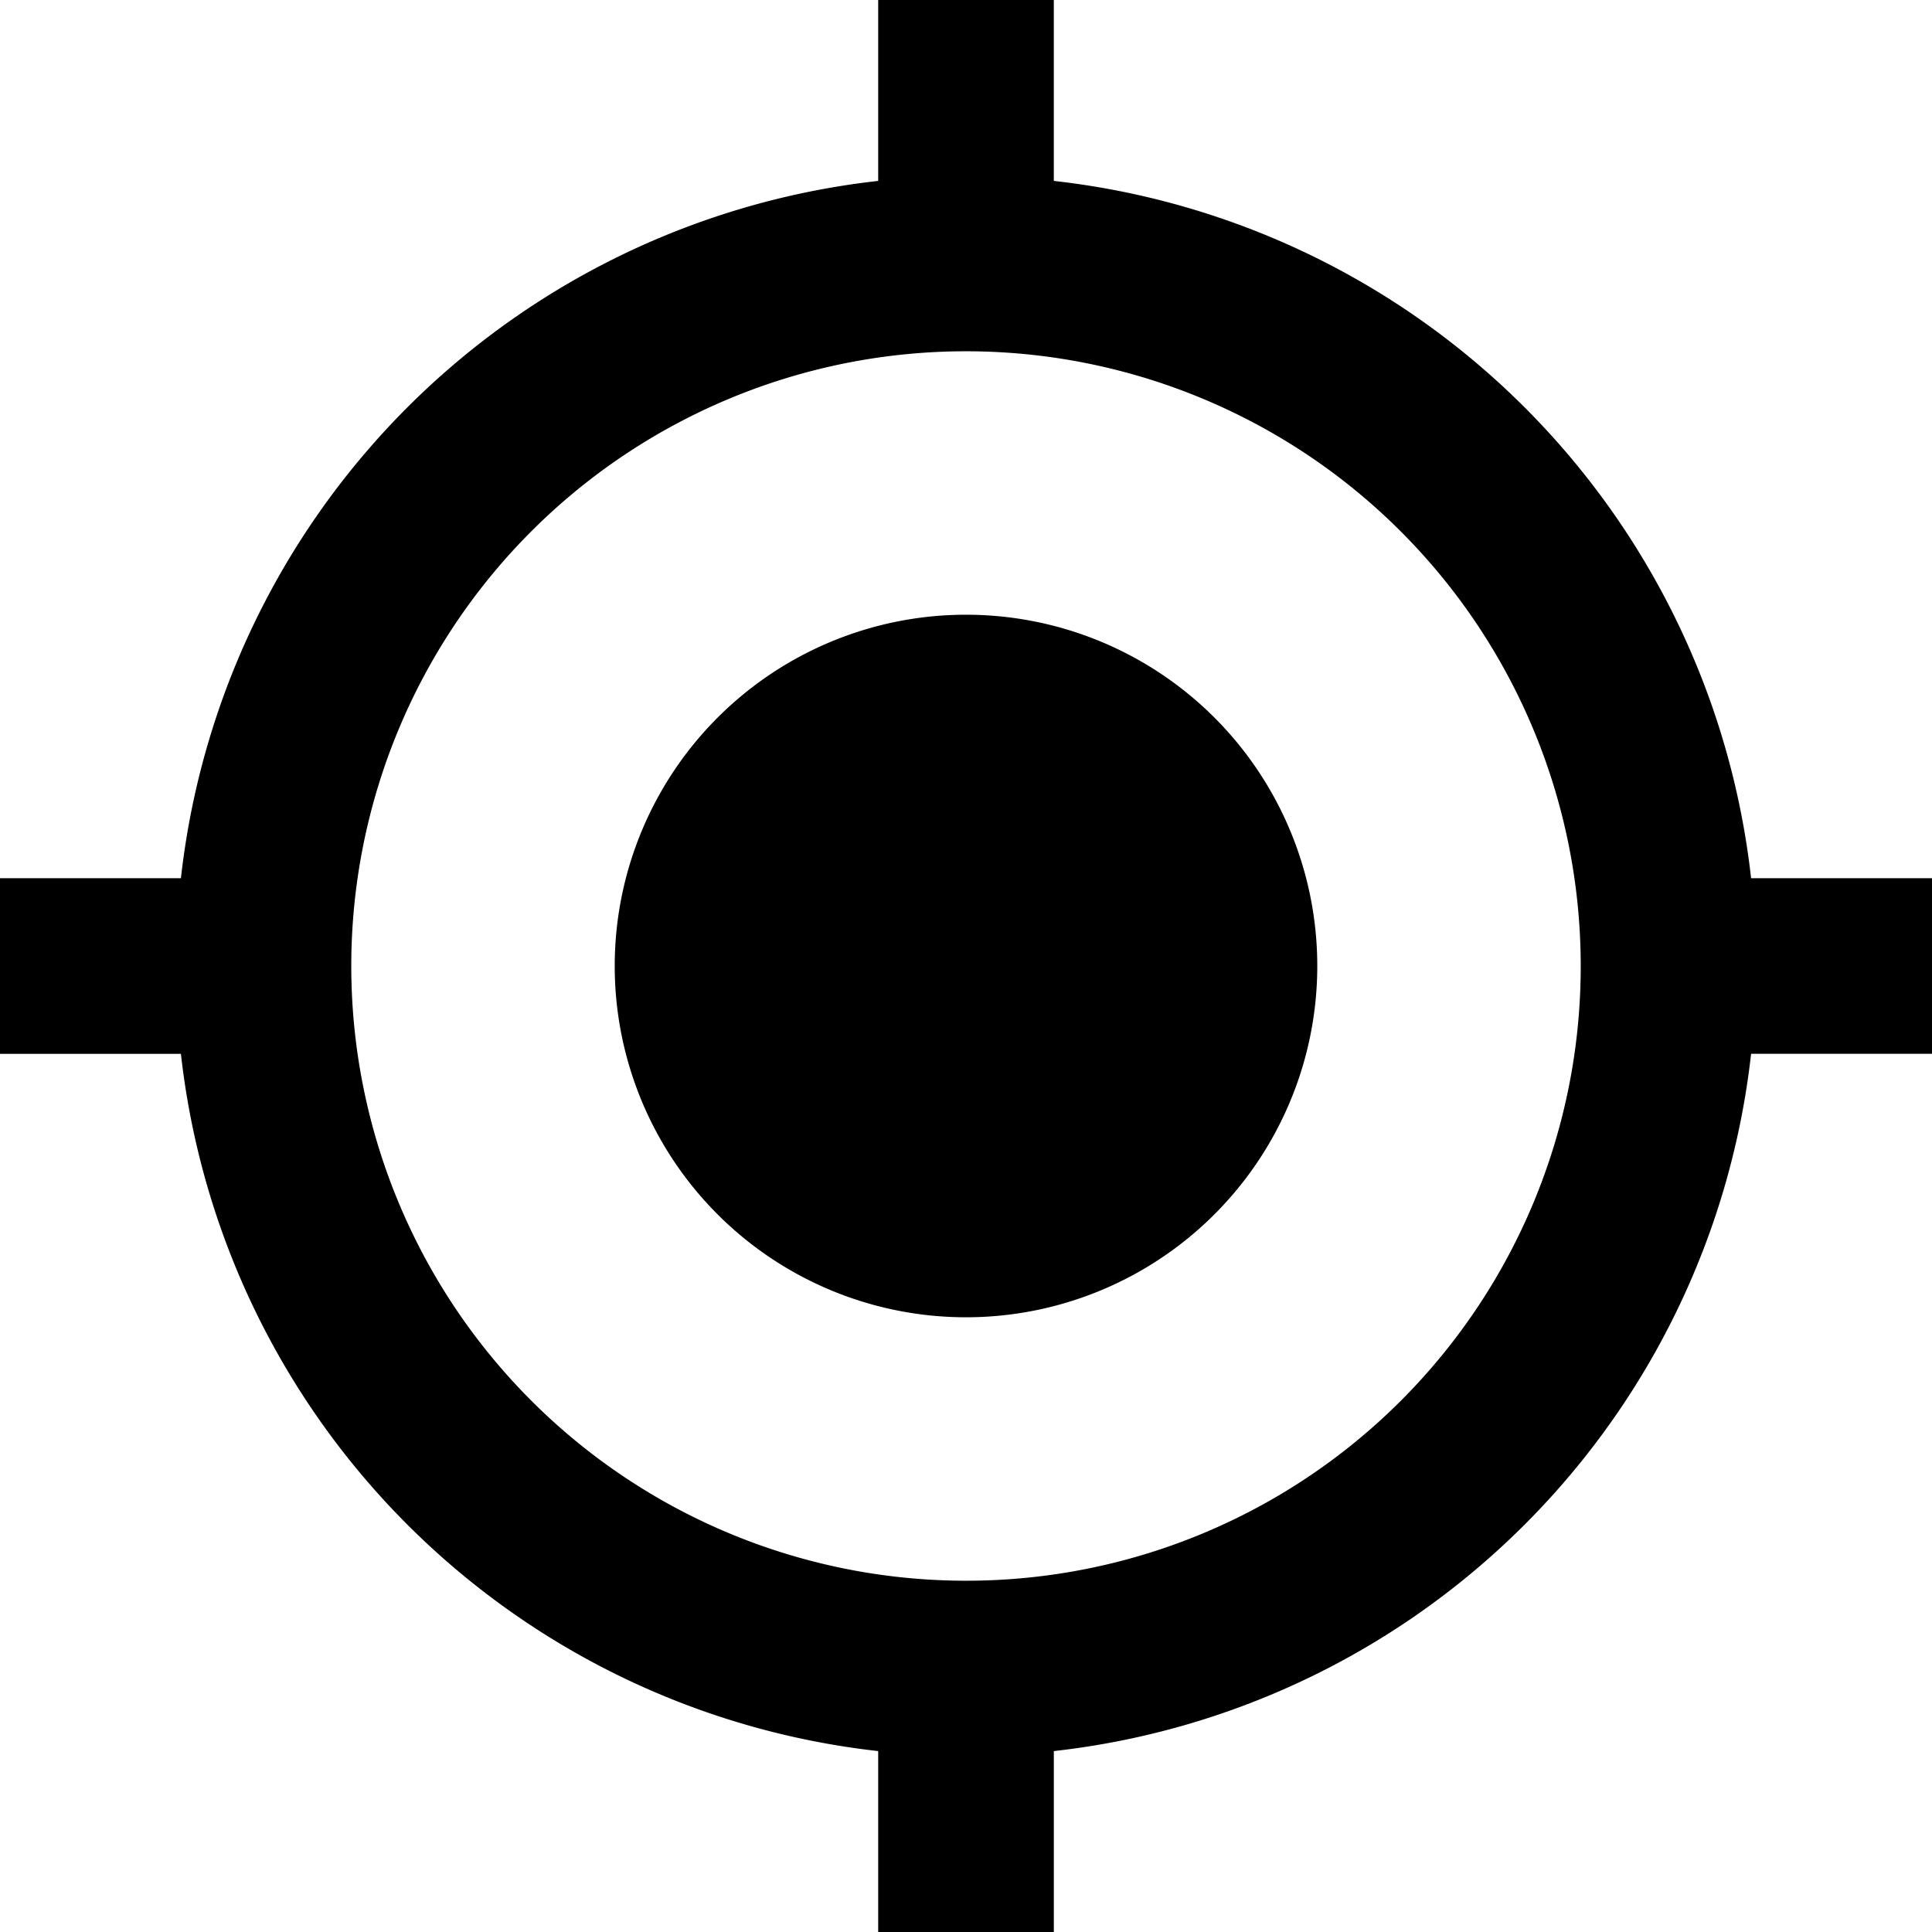 <svg xmlns="http://www.w3.org/2000/svg" width="100" height="100" viewBox="0 0 100 100"><path d="M51.5,33.318A18.182,18.182,0,1,0,69.682,51.5,18.177,18.177,0,0,0,51.5,33.318ZM92.136,46.955A40.883,40.883,0,0,0,56.045,10.864V1.5H46.955v9.364A40.883,40.883,0,0,0,10.864,46.955H1.5v9.091h9.364A40.883,40.883,0,0,0,46.955,92.136V101.5h9.091V92.136A40.883,40.883,0,0,0,92.136,56.045H101.5V46.955ZM51.5,83.318A31.818,31.818,0,1,1,83.318,51.5,31.795,31.795,0,0,1,51.5,83.318Z" transform="translate(-1.5 -1.5)"/></svg>